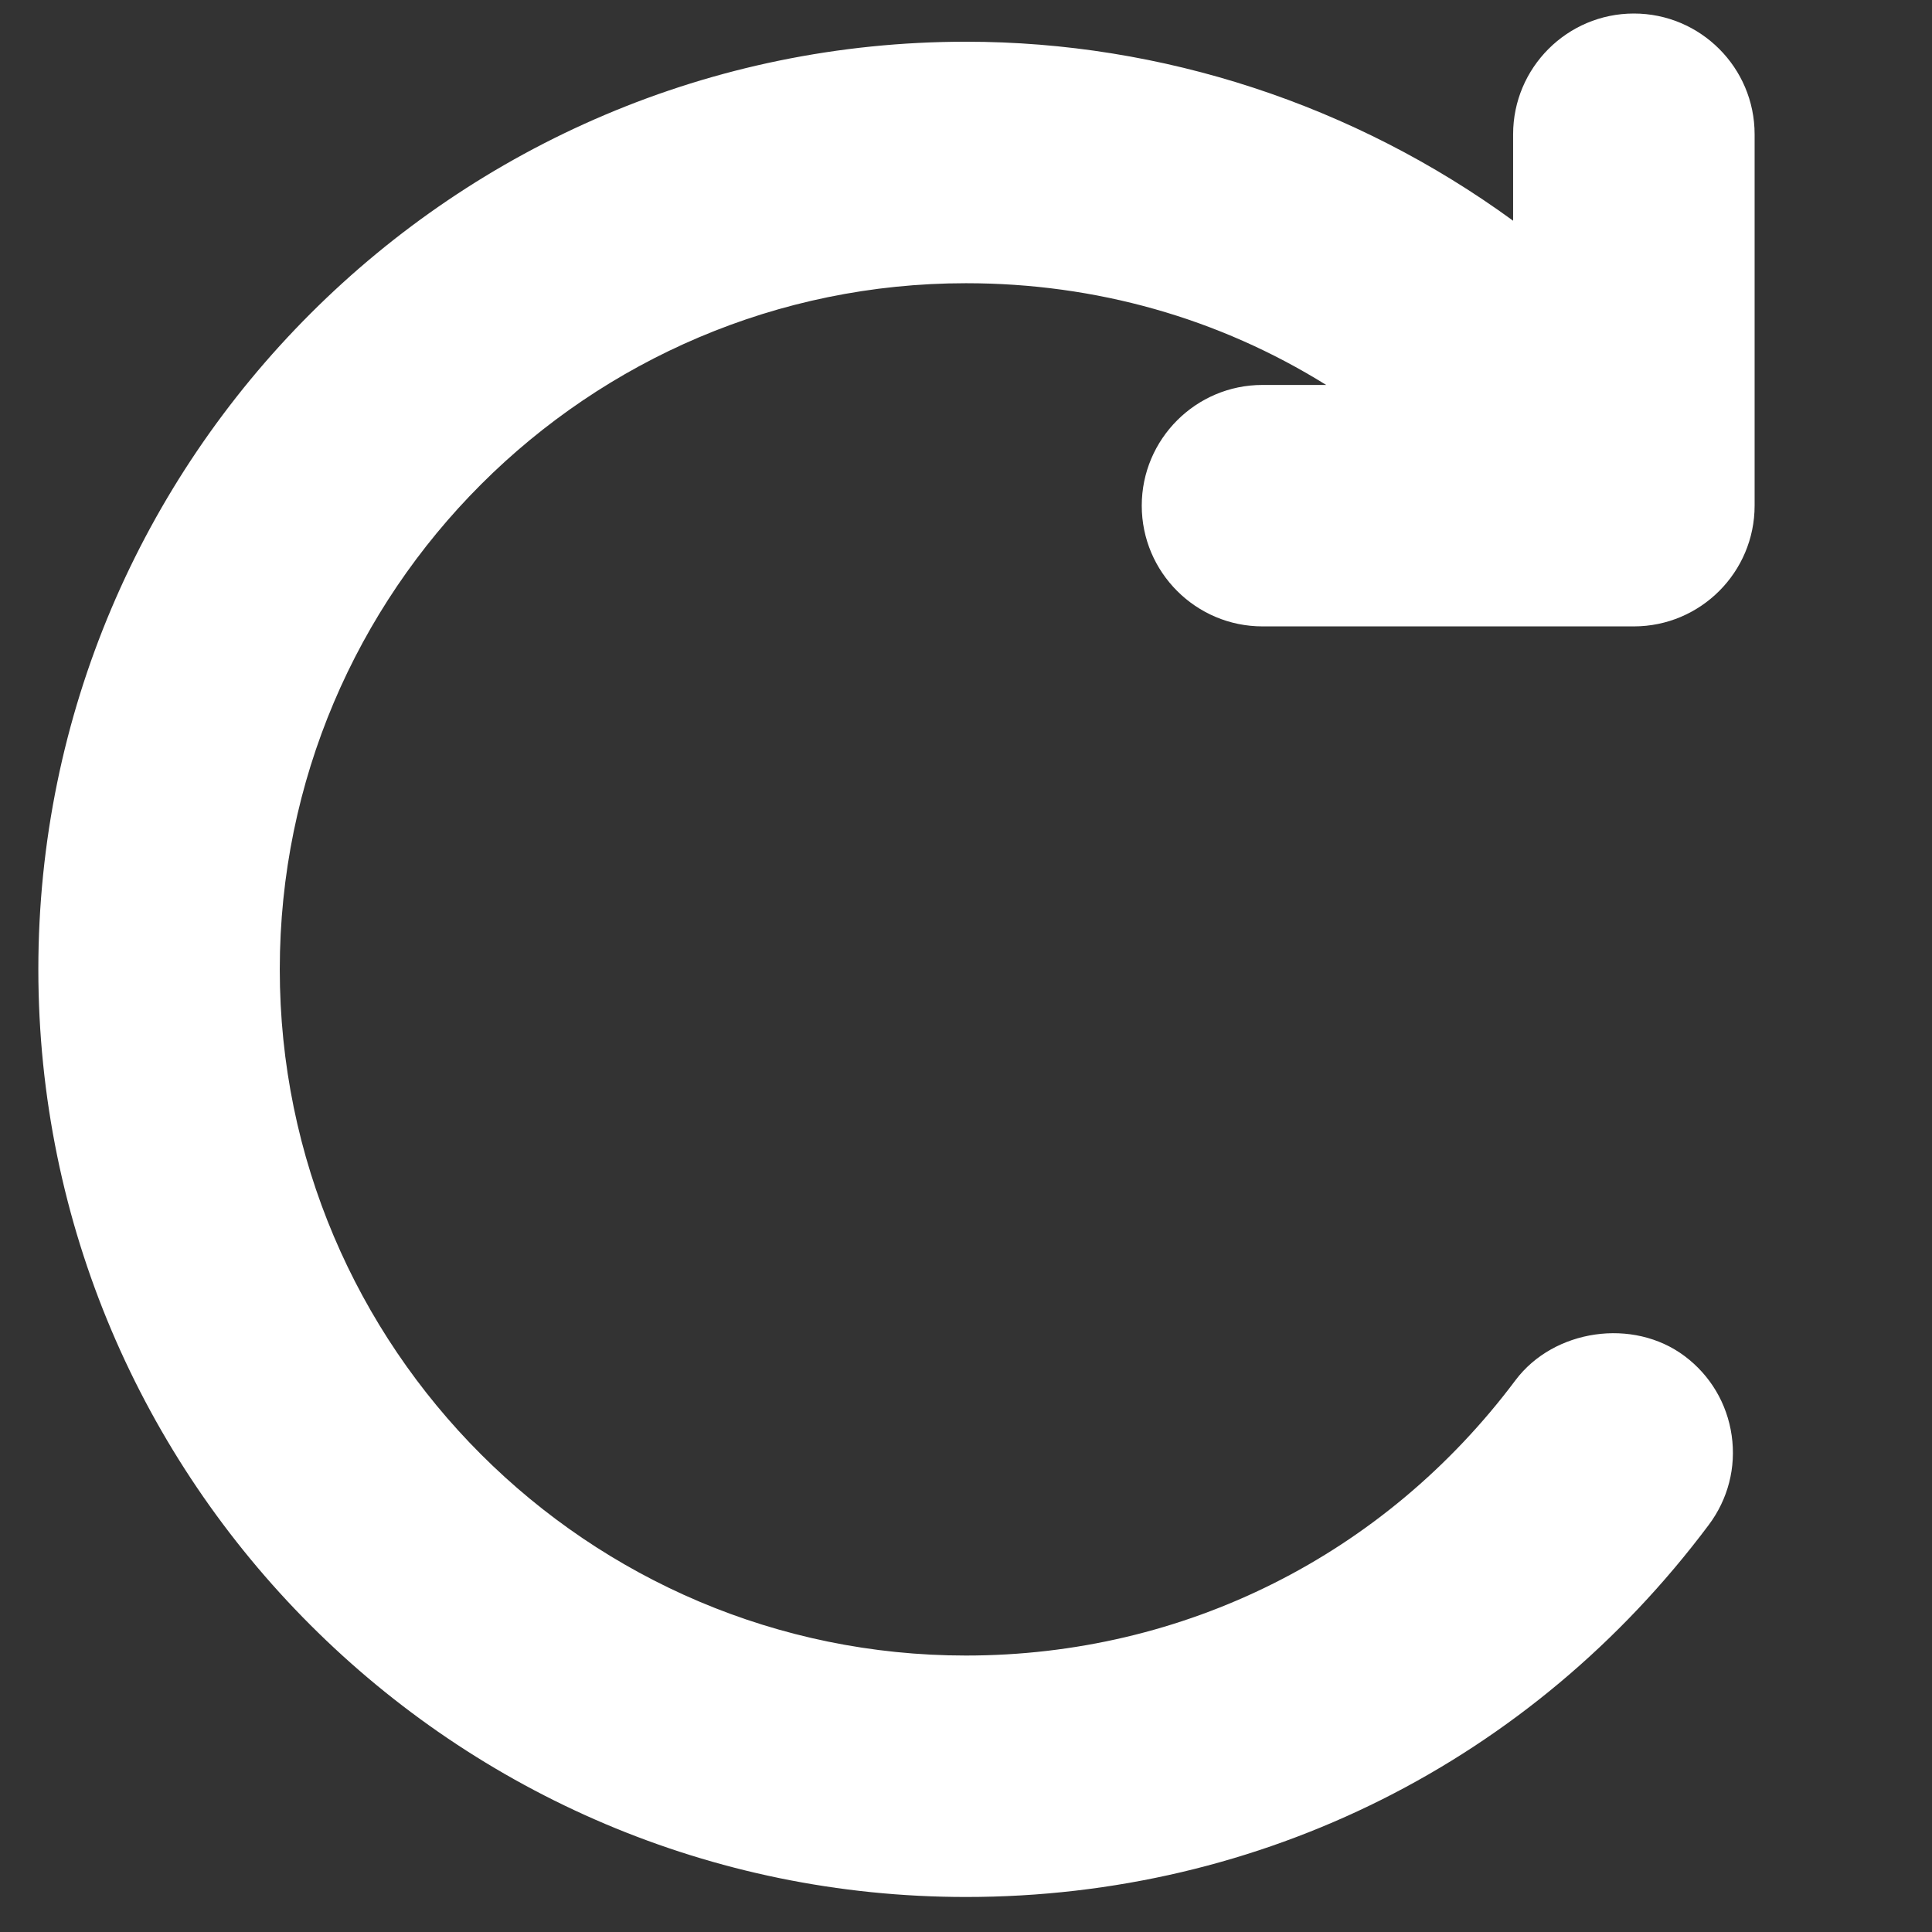 <?xml version="1.0" encoding="utf-8"?>
<!-- Generator: Adobe Illustrator 16.0.0, SVG Export Plug-In . SVG Version: 6.00 Build 0)  -->
<!DOCTYPE svg PUBLIC "-//W3C//DTD SVG 1.1//EN" "http://www.w3.org/Graphics/SVG/1.1/DTD/svg11.dtd">
<svg version="1.1" id="Layer_1" xmlns="http://www.w3.org/2000/svg" xmlns:xlink="http://www.w3.org/1999/xlink" x="0px" y="0px"
	 width="32px" height="32px" viewBox="0 0 32 32" enable-background="new 0 0 32 32" xml:space="preserve">
<rect x="0" y="0" width="32" height="32" fill="#333333" stroke="none"/>
<path fill="#FFFFFF" d="M18.911,8.375c0,1.103,0.897,2,2,2h6.151c1.103,0,2-0.897,2-2V2.224c0-1.103-0.897-2-2-2s-2,0.897-2,2v1.432
	c-2.631-1.919-5.811-2.965-9.062-2.965c-8.473,0-15.365,6.893-15.365,15.364c0,8.472,6.893,15.365,15.365,15.365
	c4.887,0,9.37-2.246,12.301-6.161c0.321-0.428,0.457-0.954,0.381-1.483s-0.354-0.997-0.781-1.316
	c-0.851-0.637-2.164-0.446-2.8,0.401c-2.17,2.897-5.487,4.56-9.102,4.56c-6.267,0-11.365-5.099-11.365-11.365S9.733,4.691,16,4.691
	c2.152,0,4.188,0.579,5.966,1.685h-1.057C19.808,6.376,18.911,7.273,18.911,8.375z"/>
</svg>
